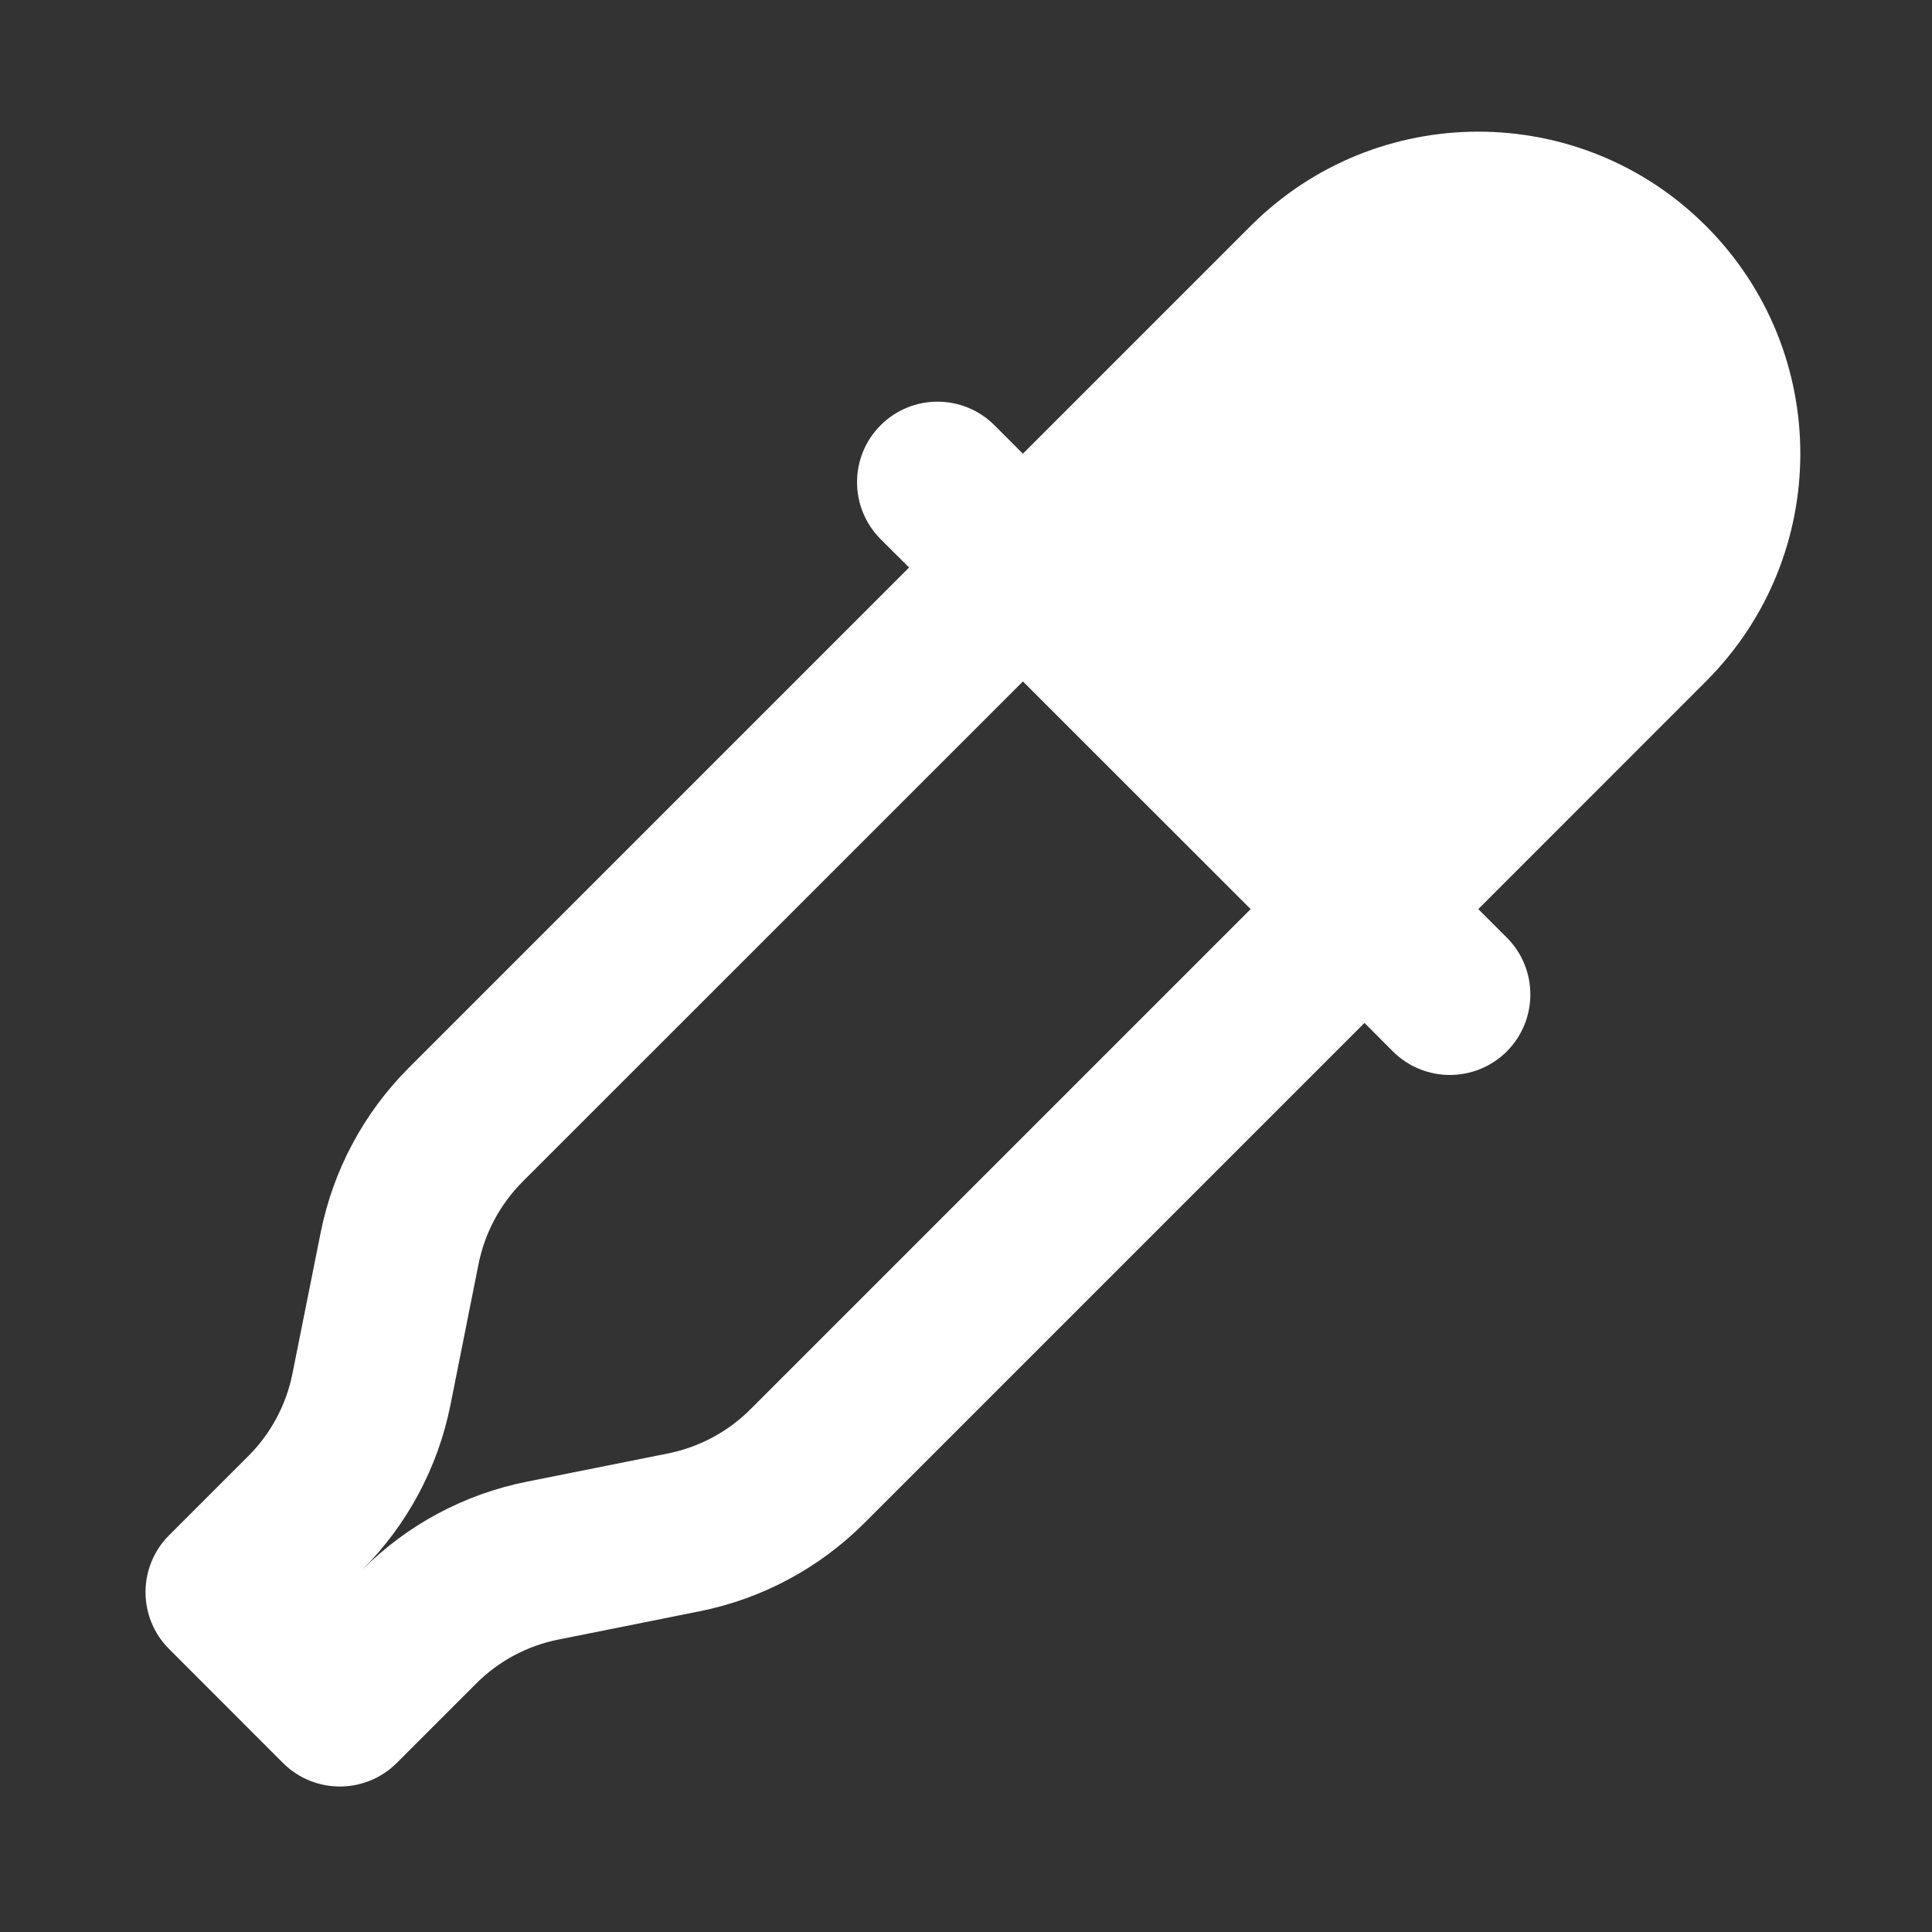 <svg xmlns="http://www.w3.org/2000/svg" viewBox="0 0 24 24" fill="rgba(255,255,255,1)"><rect x="0" y="0" width="24" height="24" fill="#333333" stroke="none"/><path d="M15.536 2.807C17.098 1.245 19.63 1.245 21.192 2.807C22.755 4.37 22.755 6.902 21.192 8.464L18.364 11.293L18.718 11.647C19.108 12.037 19.108 12.67 18.718 13.061C18.327 13.451 17.694 13.451 17.303 13.061L16.95 12.707L10.735 18.922C10.177 19.48 9.465 19.861 8.691 20.016L6.937 20.367C6.55 20.444 6.194 20.634 5.915 20.914L4.929 21.9C4.538 22.29 3.905 22.29 3.515 21.9L2.101 20.485C1.71 20.095 1.71 19.462 2.101 19.071L3.087 18.085C3.366 17.806 3.556 17.45 3.633 17.063L3.984 15.309C4.139 14.535 4.52 13.823 5.078 13.265L11.293 7.05L10.939 6.697C10.549 6.306 10.549 5.673 10.939 5.283C11.33 4.892 11.963 4.892 12.354 5.283L12.707 5.636L15.536 2.807ZM12.707 8.465L6.492 14.679C6.213 14.959 6.023 15.314 5.945 15.701L5.595 17.456C5.44 18.23 5.059 18.941 4.501 19.5C5.059 18.941 5.77 18.56 6.545 18.406L8.299 18.055C8.686 17.977 9.042 17.787 9.321 17.508L15.536 11.293L12.707 8.465Z"></path></svg>